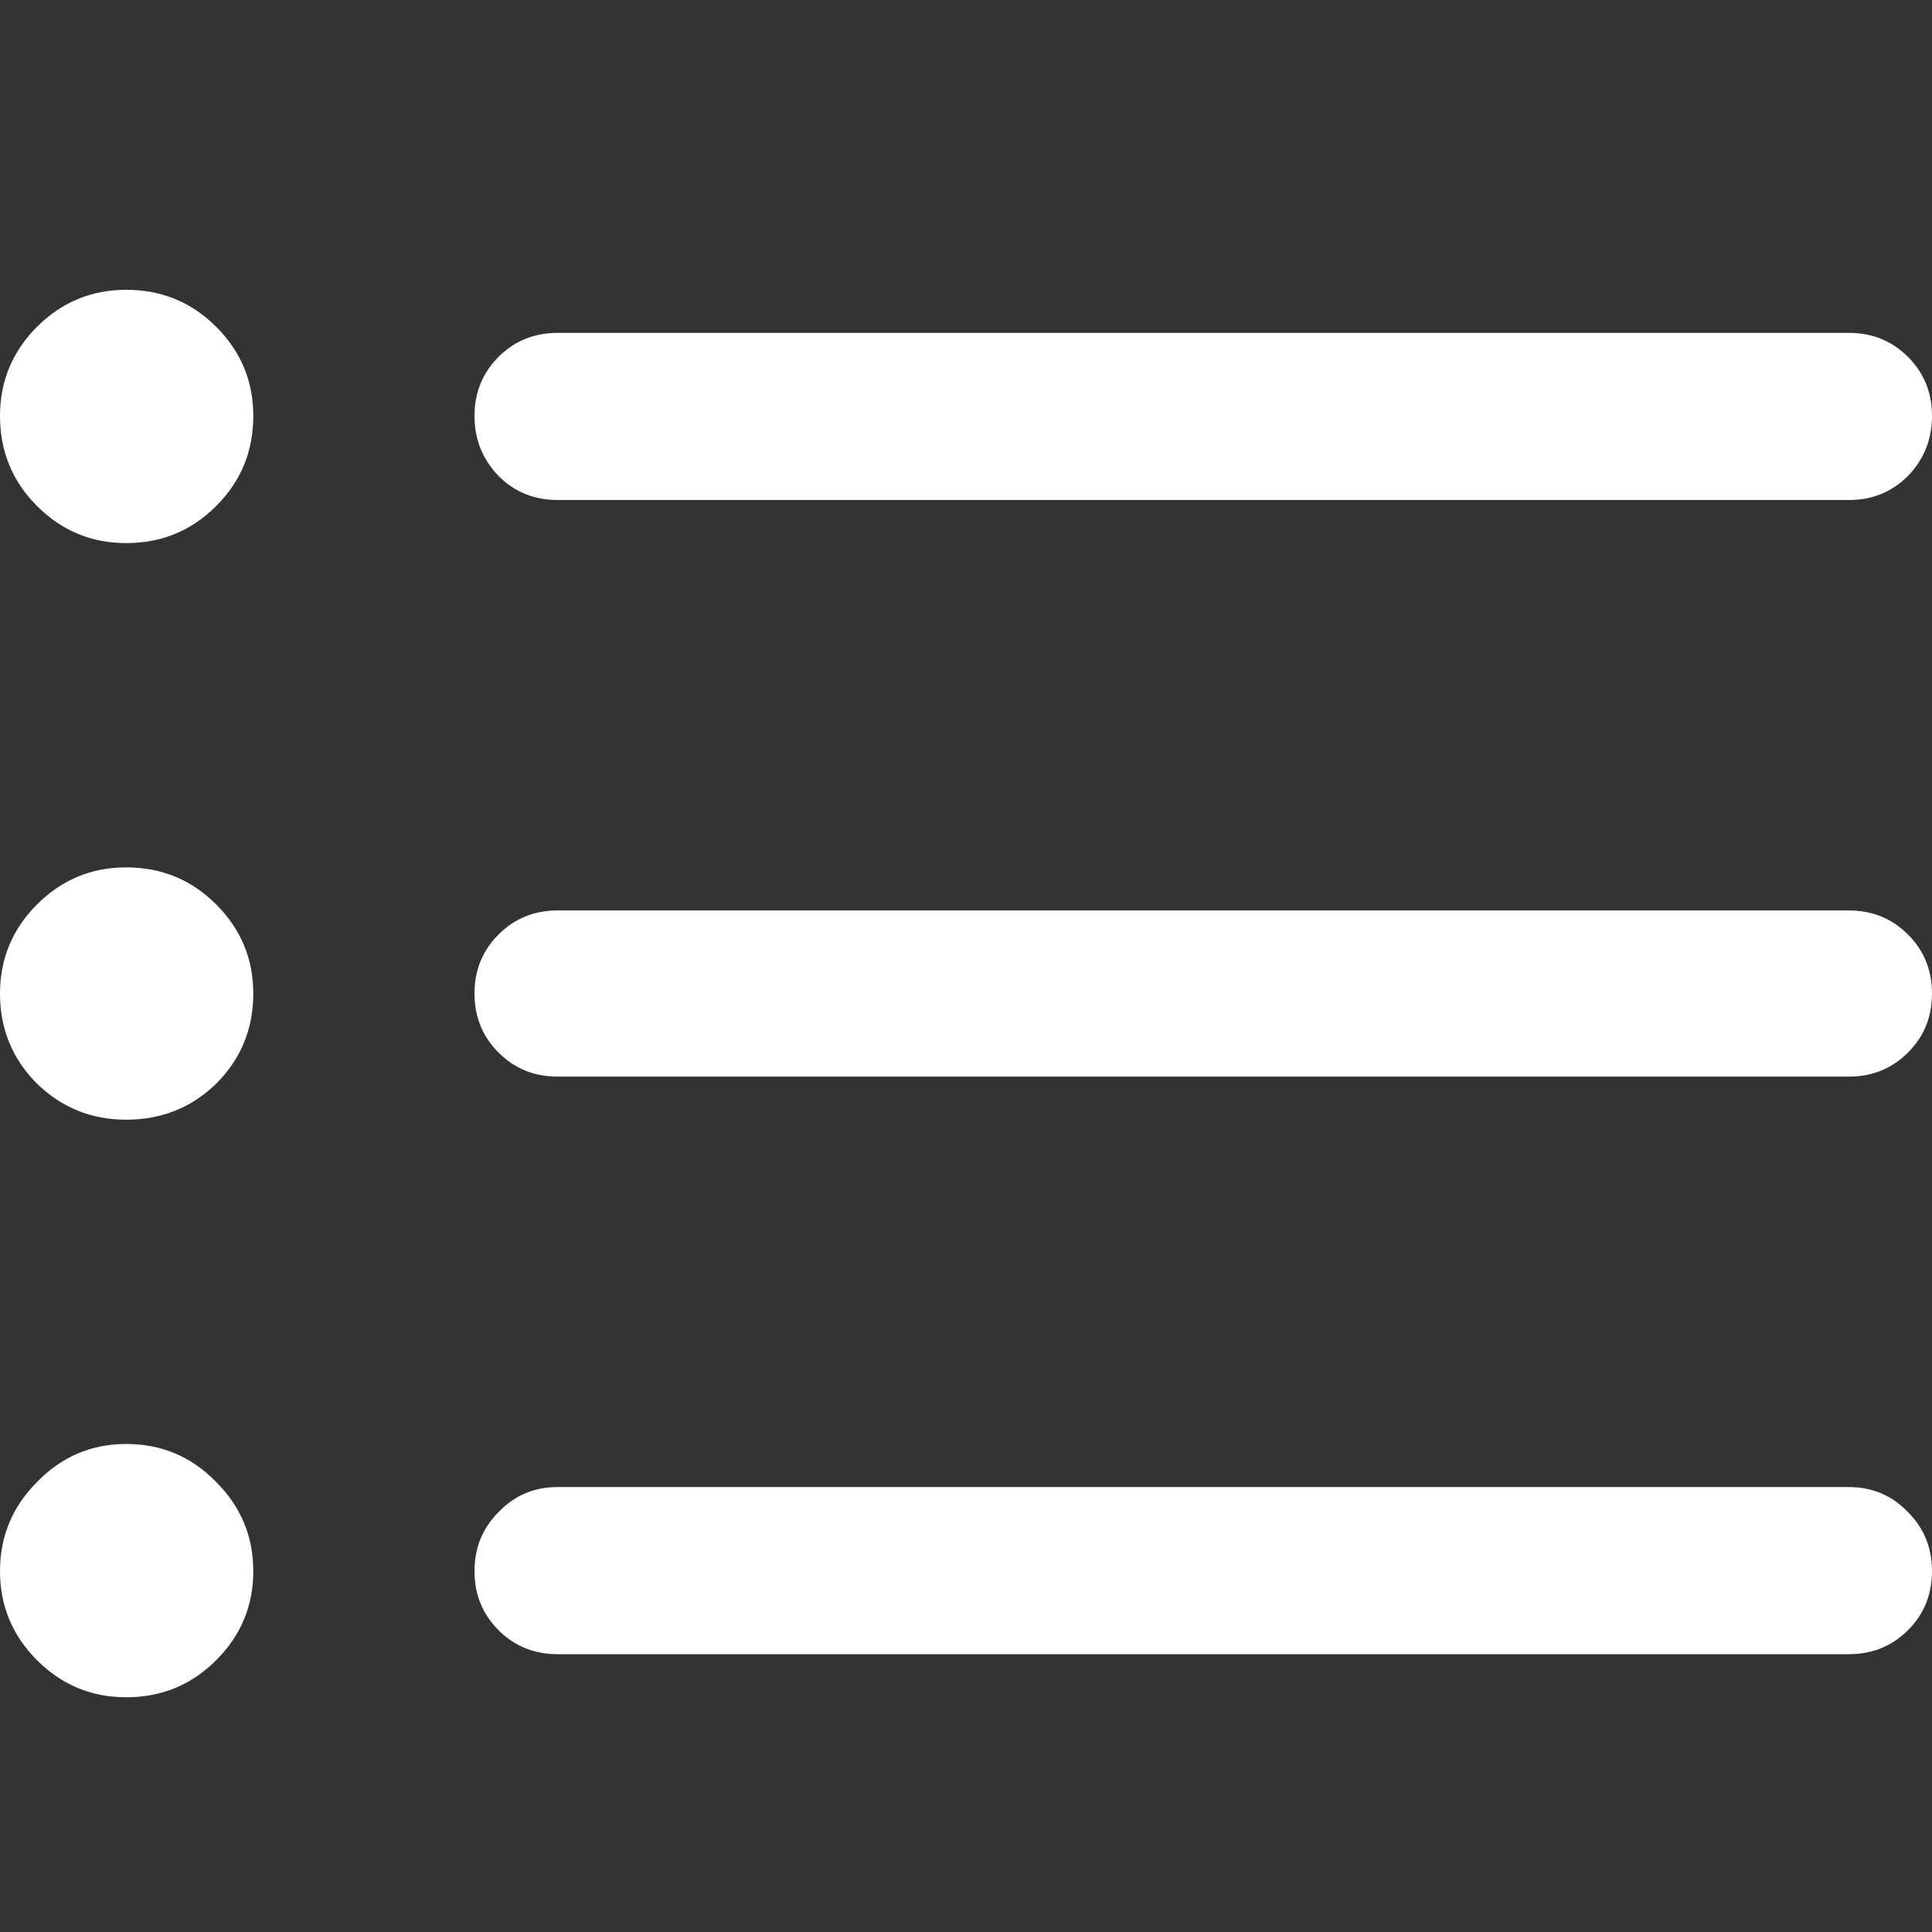 <svg width="20" height="20" viewBox="0 0 20 20" fill="none" xmlns="http://www.w3.org/2000/svg">
<rect x="0" y="0" width="20" height="20" fill="#333333" stroke="none"/>
<path d="M5.772 5.176C5.53 5.176 5.326 5.093 5.161 4.927C4.995 4.755 4.912 4.548 4.912 4.306C4.912 4.064 4.995 3.86 5.161 3.694C5.326 3.529 5.53 3.446 5.772 3.446H19.14C19.382 3.446 19.585 3.529 19.751 3.694C19.917 3.86 20 4.064 20 4.306C20 4.548 19.917 4.755 19.751 4.927C19.585 5.093 19.382 5.176 19.14 5.176H5.772ZM5.772 11.145C5.53 11.145 5.326 11.062 5.161 10.896C4.995 10.731 4.912 10.527 4.912 10.285C4.912 10.043 4.995 9.839 5.161 9.674C5.326 9.508 5.53 9.425 5.772 9.425H19.14C19.382 9.425 19.585 9.508 19.751 9.674C19.917 9.839 20 10.043 20 10.285C20 10.527 19.917 10.731 19.751 10.896C19.585 11.062 19.382 11.145 19.14 11.145H5.772ZM5.772 17.124C5.53 17.124 5.326 17.041 5.161 16.876C4.995 16.71 4.912 16.506 4.912 16.264C4.912 16.023 4.995 15.819 5.161 15.653C5.326 15.48 5.53 15.394 5.772 15.394H19.14C19.382 15.394 19.585 15.48 19.751 15.653C19.917 15.819 20 16.023 20 16.264C20 16.506 19.917 16.71 19.751 16.876C19.585 17.041 19.382 17.124 19.14 17.124H5.772ZM1.306 5.622C0.946 5.622 0.639 5.494 0.383 5.238C0.128 4.983 0 4.672 0 4.306C0 3.946 0.128 3.639 0.383 3.383C0.639 3.128 0.946 3 1.306 3C1.672 3 1.983 3.128 2.238 3.383C2.494 3.639 2.622 3.946 2.622 4.306C2.622 4.672 2.494 4.983 2.238 5.238C1.983 5.494 1.672 5.622 1.306 5.622ZM1.306 11.591C0.946 11.591 0.639 11.466 0.383 11.218C0.128 10.962 0 10.651 0 10.285C0 9.926 0.128 9.618 0.383 9.363C0.639 9.107 0.946 8.979 1.306 8.979C1.672 8.979 1.983 9.107 2.238 9.363C2.494 9.618 2.622 9.926 2.622 10.285C2.622 10.651 2.494 10.962 2.238 11.218C1.983 11.466 1.672 11.591 1.306 11.591ZM1.306 17.57C0.946 17.57 0.639 17.442 0.383 17.186C0.128 16.931 0 16.623 0 16.264C0 15.905 0.128 15.598 0.383 15.342C0.639 15.079 0.946 14.948 1.306 14.948C1.672 14.948 1.983 15.079 2.238 15.342C2.494 15.598 2.622 15.905 2.622 16.264C2.622 16.623 2.494 16.931 2.238 17.186C1.983 17.442 1.672 17.57 1.306 17.57Z" fill="white"/>
</svg>
